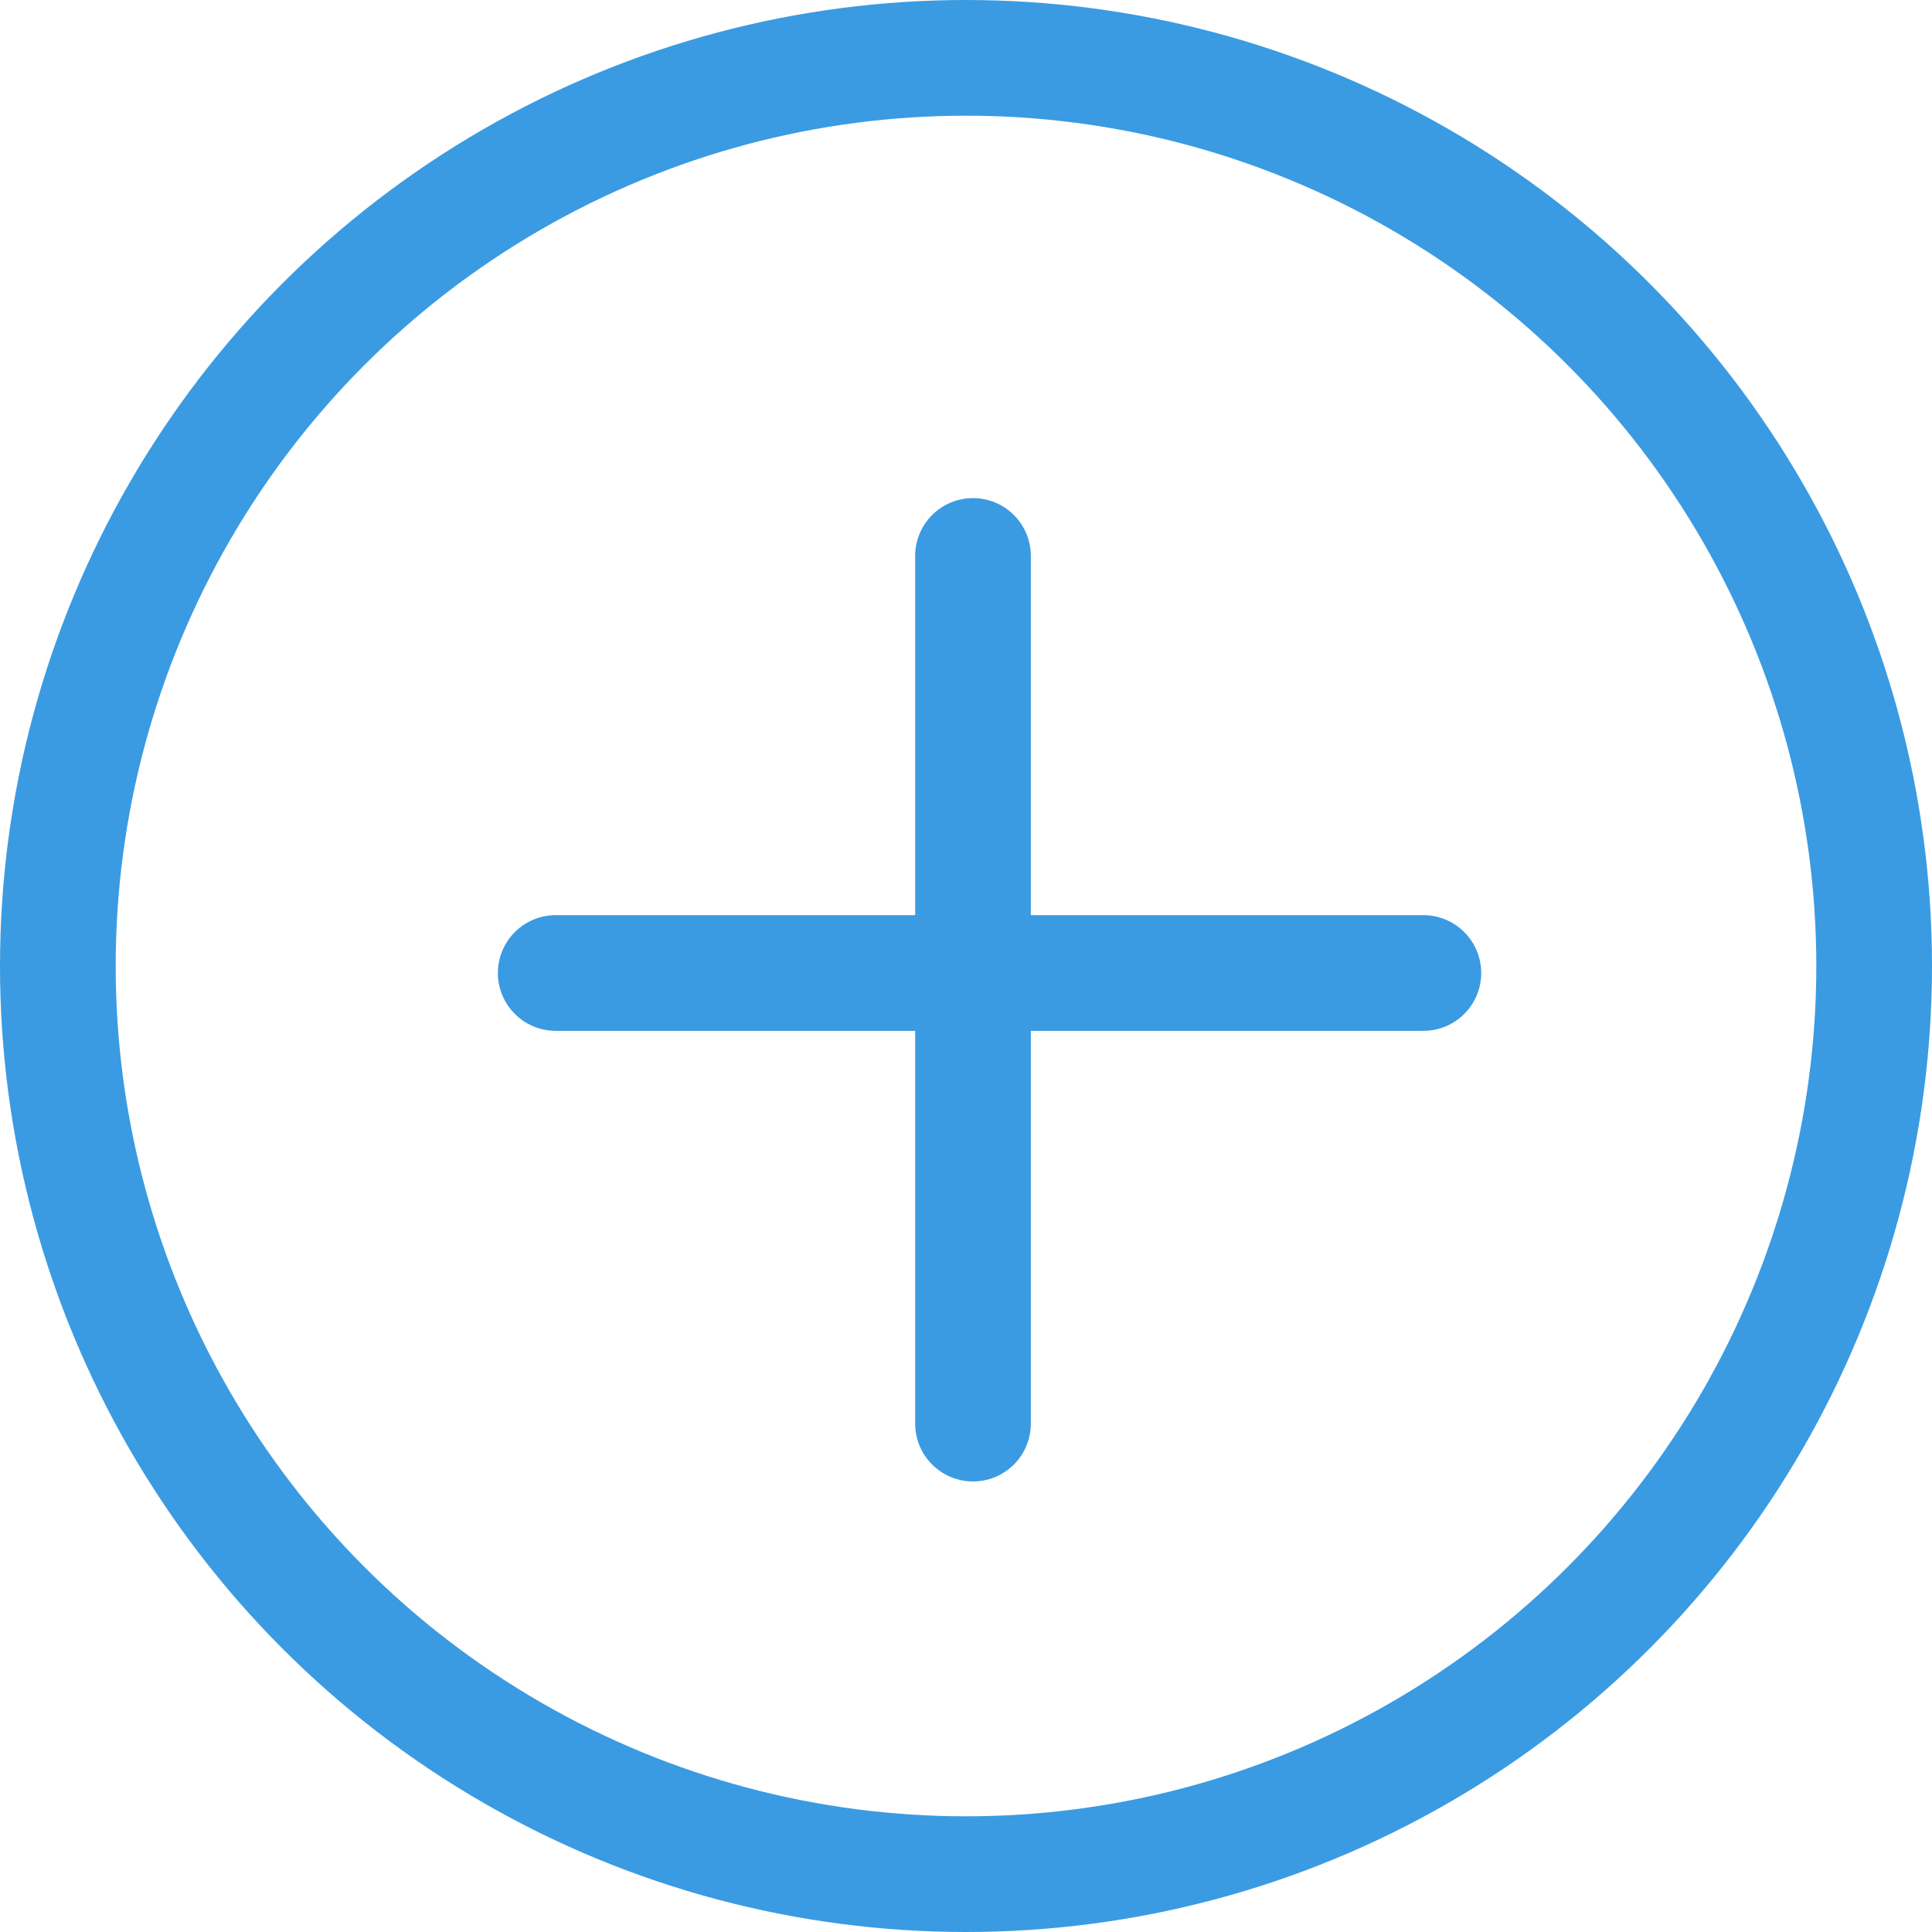 <svg xmlns="http://www.w3.org/2000/svg" width="33.4" height="33.4" viewBox="0 0 33.4 33.4"><g transform="translate(-709 -326)"><path d="M643.4,196.3v15" transform="translate(82.421 139.311)" fill="none" stroke="#3a9be2" stroke-linecap="round" stroke-width="2"/><path d="M0,0V15" transform="translate(733.607 342.821) rotate(90)" fill="none" stroke="#3a9be2" stroke-linecap="round" stroke-width="2"/><g transform="translate(709 326)" fill="none" stroke="#3a9be2" stroke-linecap="round" stroke-linejoin="round" stroke-width="2"><circle cx="16.7" cy="16.7" r="16.7" stroke="none"/><circle cx="16.7" cy="16.7" r="15.7" fill="none"/></g></g></svg>